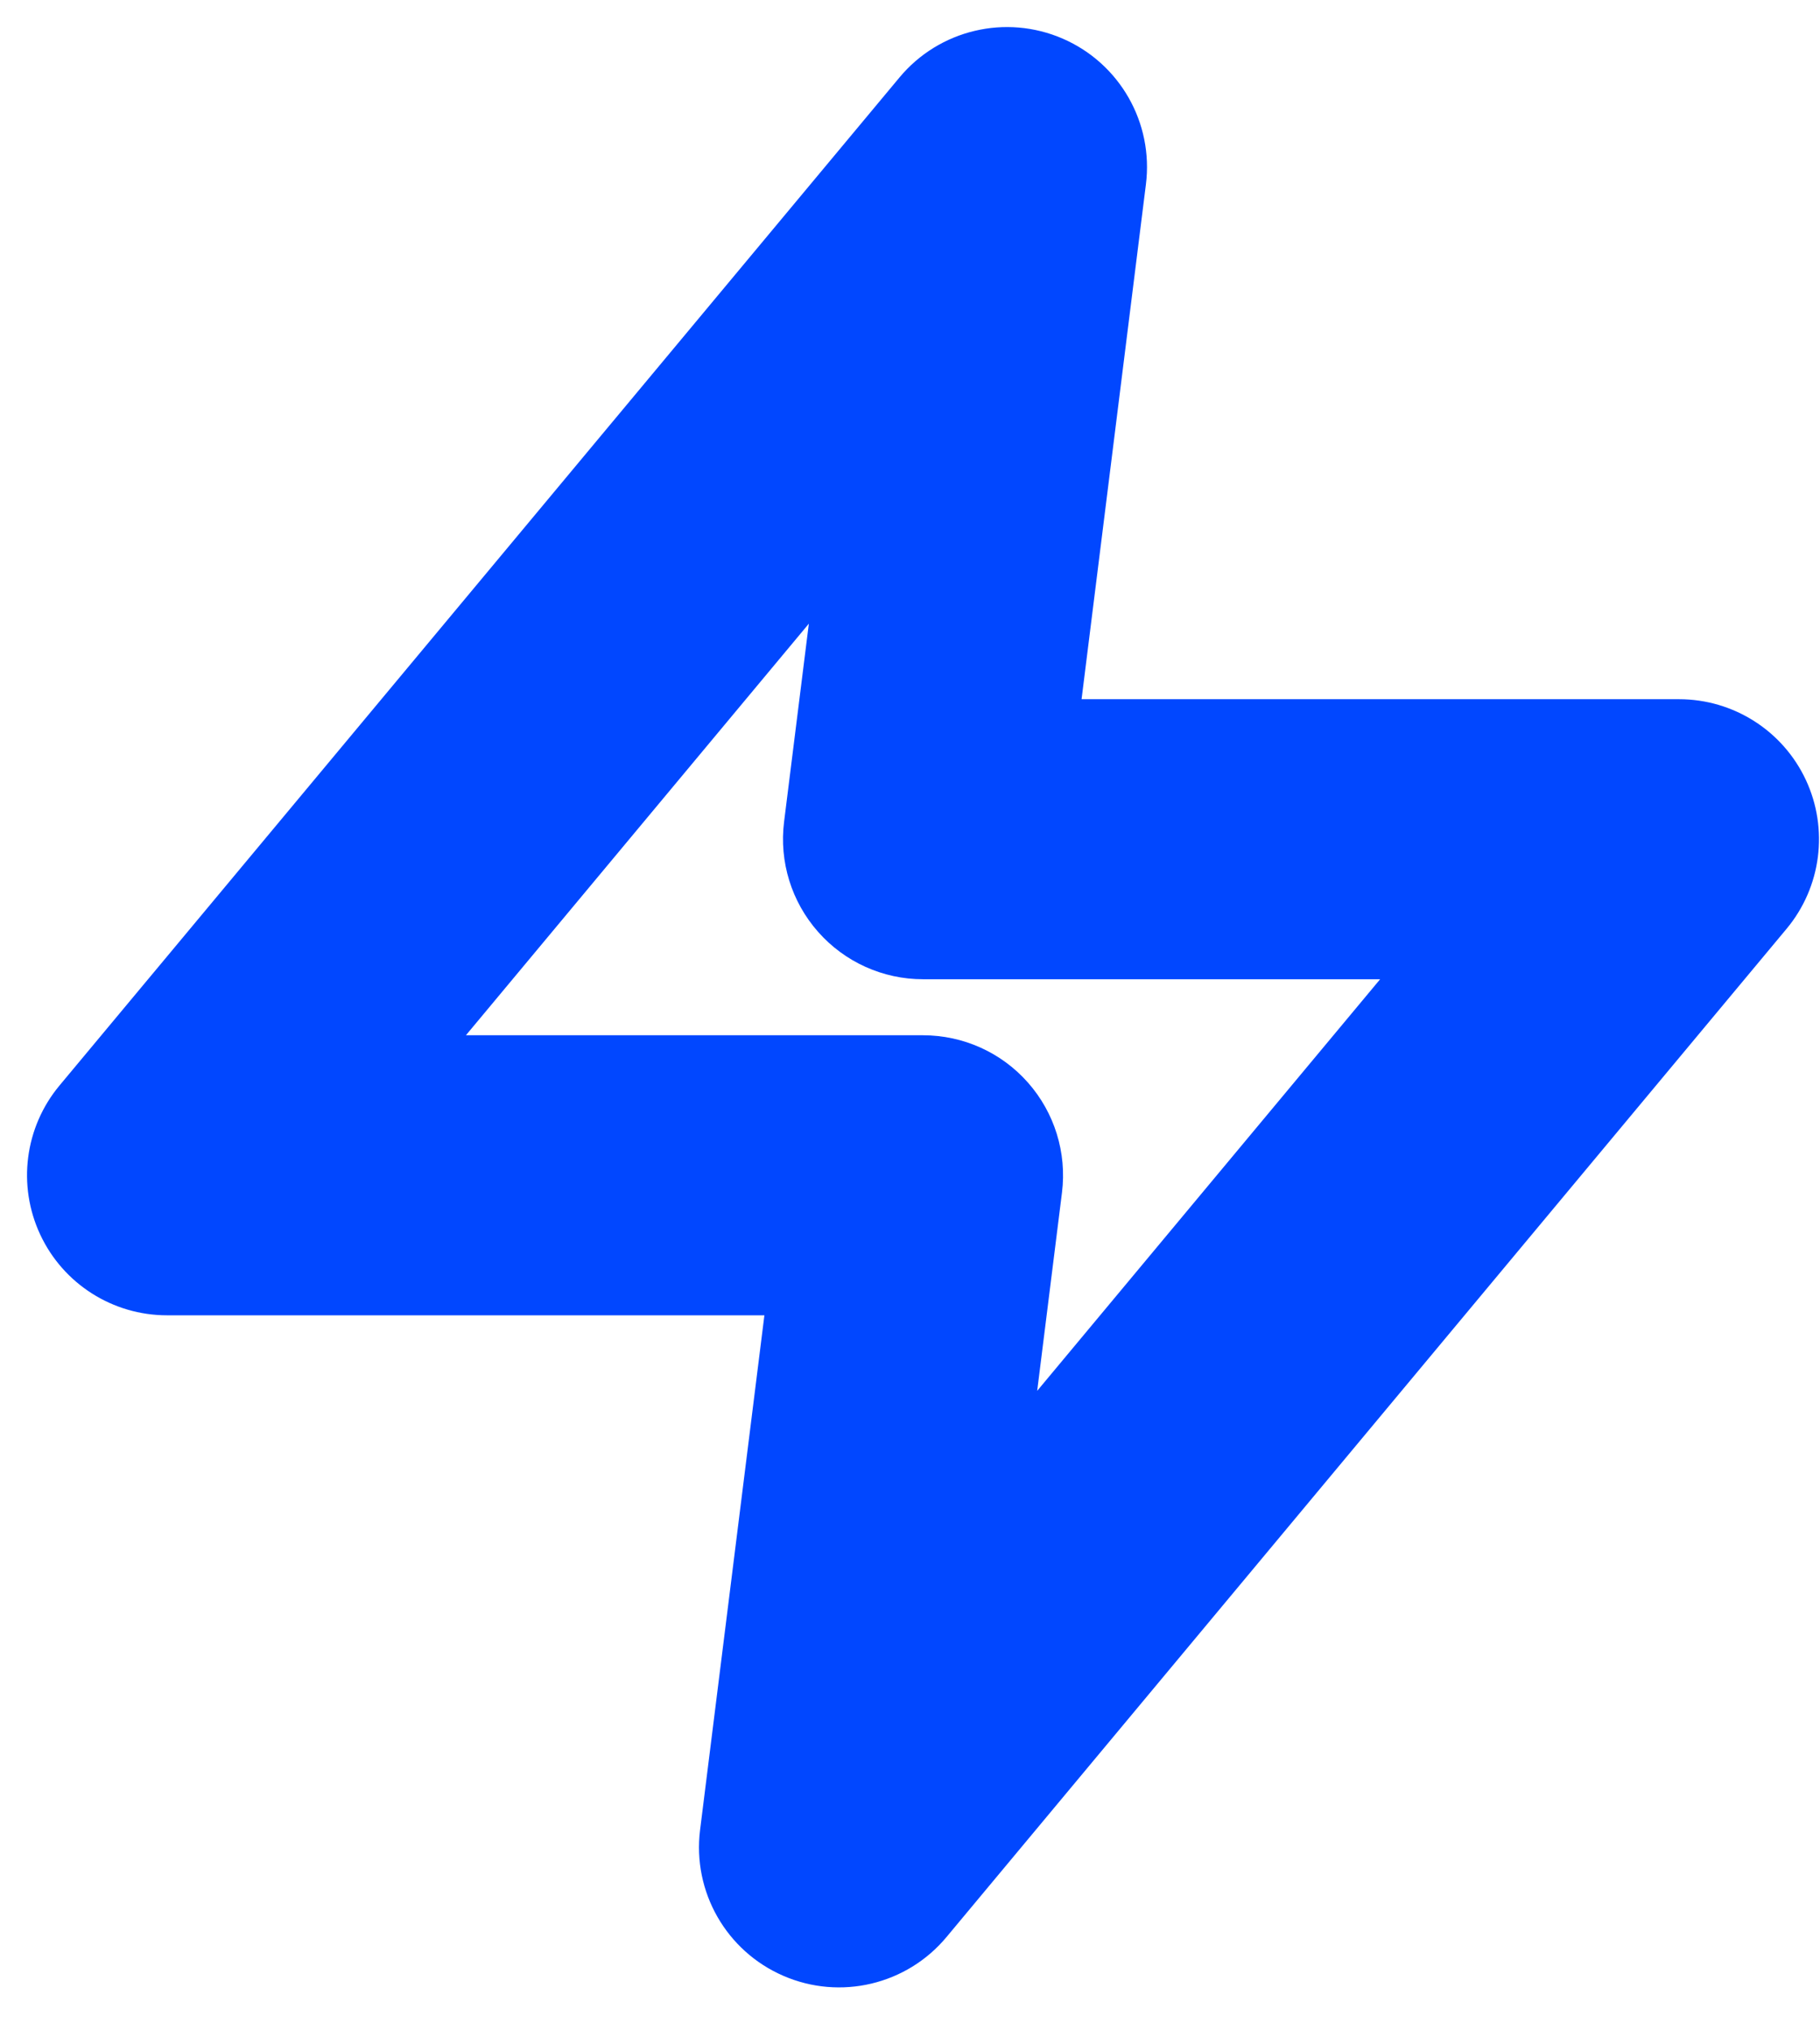 <svg width="26" height="29" viewBox="0 0 26 29" fill="none" xmlns="http://www.w3.org/2000/svg">
<path fill-rule="evenodd" clip-rule="evenodd" d="M15.182 0.552C15.997 0.906 16.481 1.754 16.37 2.635L15.451 9.987H23.986C24.762 9.987 25.468 10.436 25.797 11.138C26.126 11.841 26.019 12.671 25.522 13.267L13.522 27.667C12.954 28.349 12.004 28.575 11.19 28.221C10.375 27.868 9.891 27.02 10.001 26.139L10.92 18.787H2.386C1.61 18.787 0.904 18.338 0.575 17.635C0.246 16.932 0.353 16.102 0.849 15.506L12.85 1.106C13.418 0.424 14.368 0.199 15.182 0.552ZM6.656 14.787H13.186C13.76 14.787 14.306 15.033 14.685 15.463C15.065 15.893 15.242 16.465 15.171 17.035L14.817 19.866L19.716 13.987H13.186C12.612 13.987 12.066 13.74 11.687 13.31C11.307 12.88 11.13 12.308 11.201 11.739L11.555 8.908L6.656 14.787Z" fill="#0147FF"/>
</svg>
